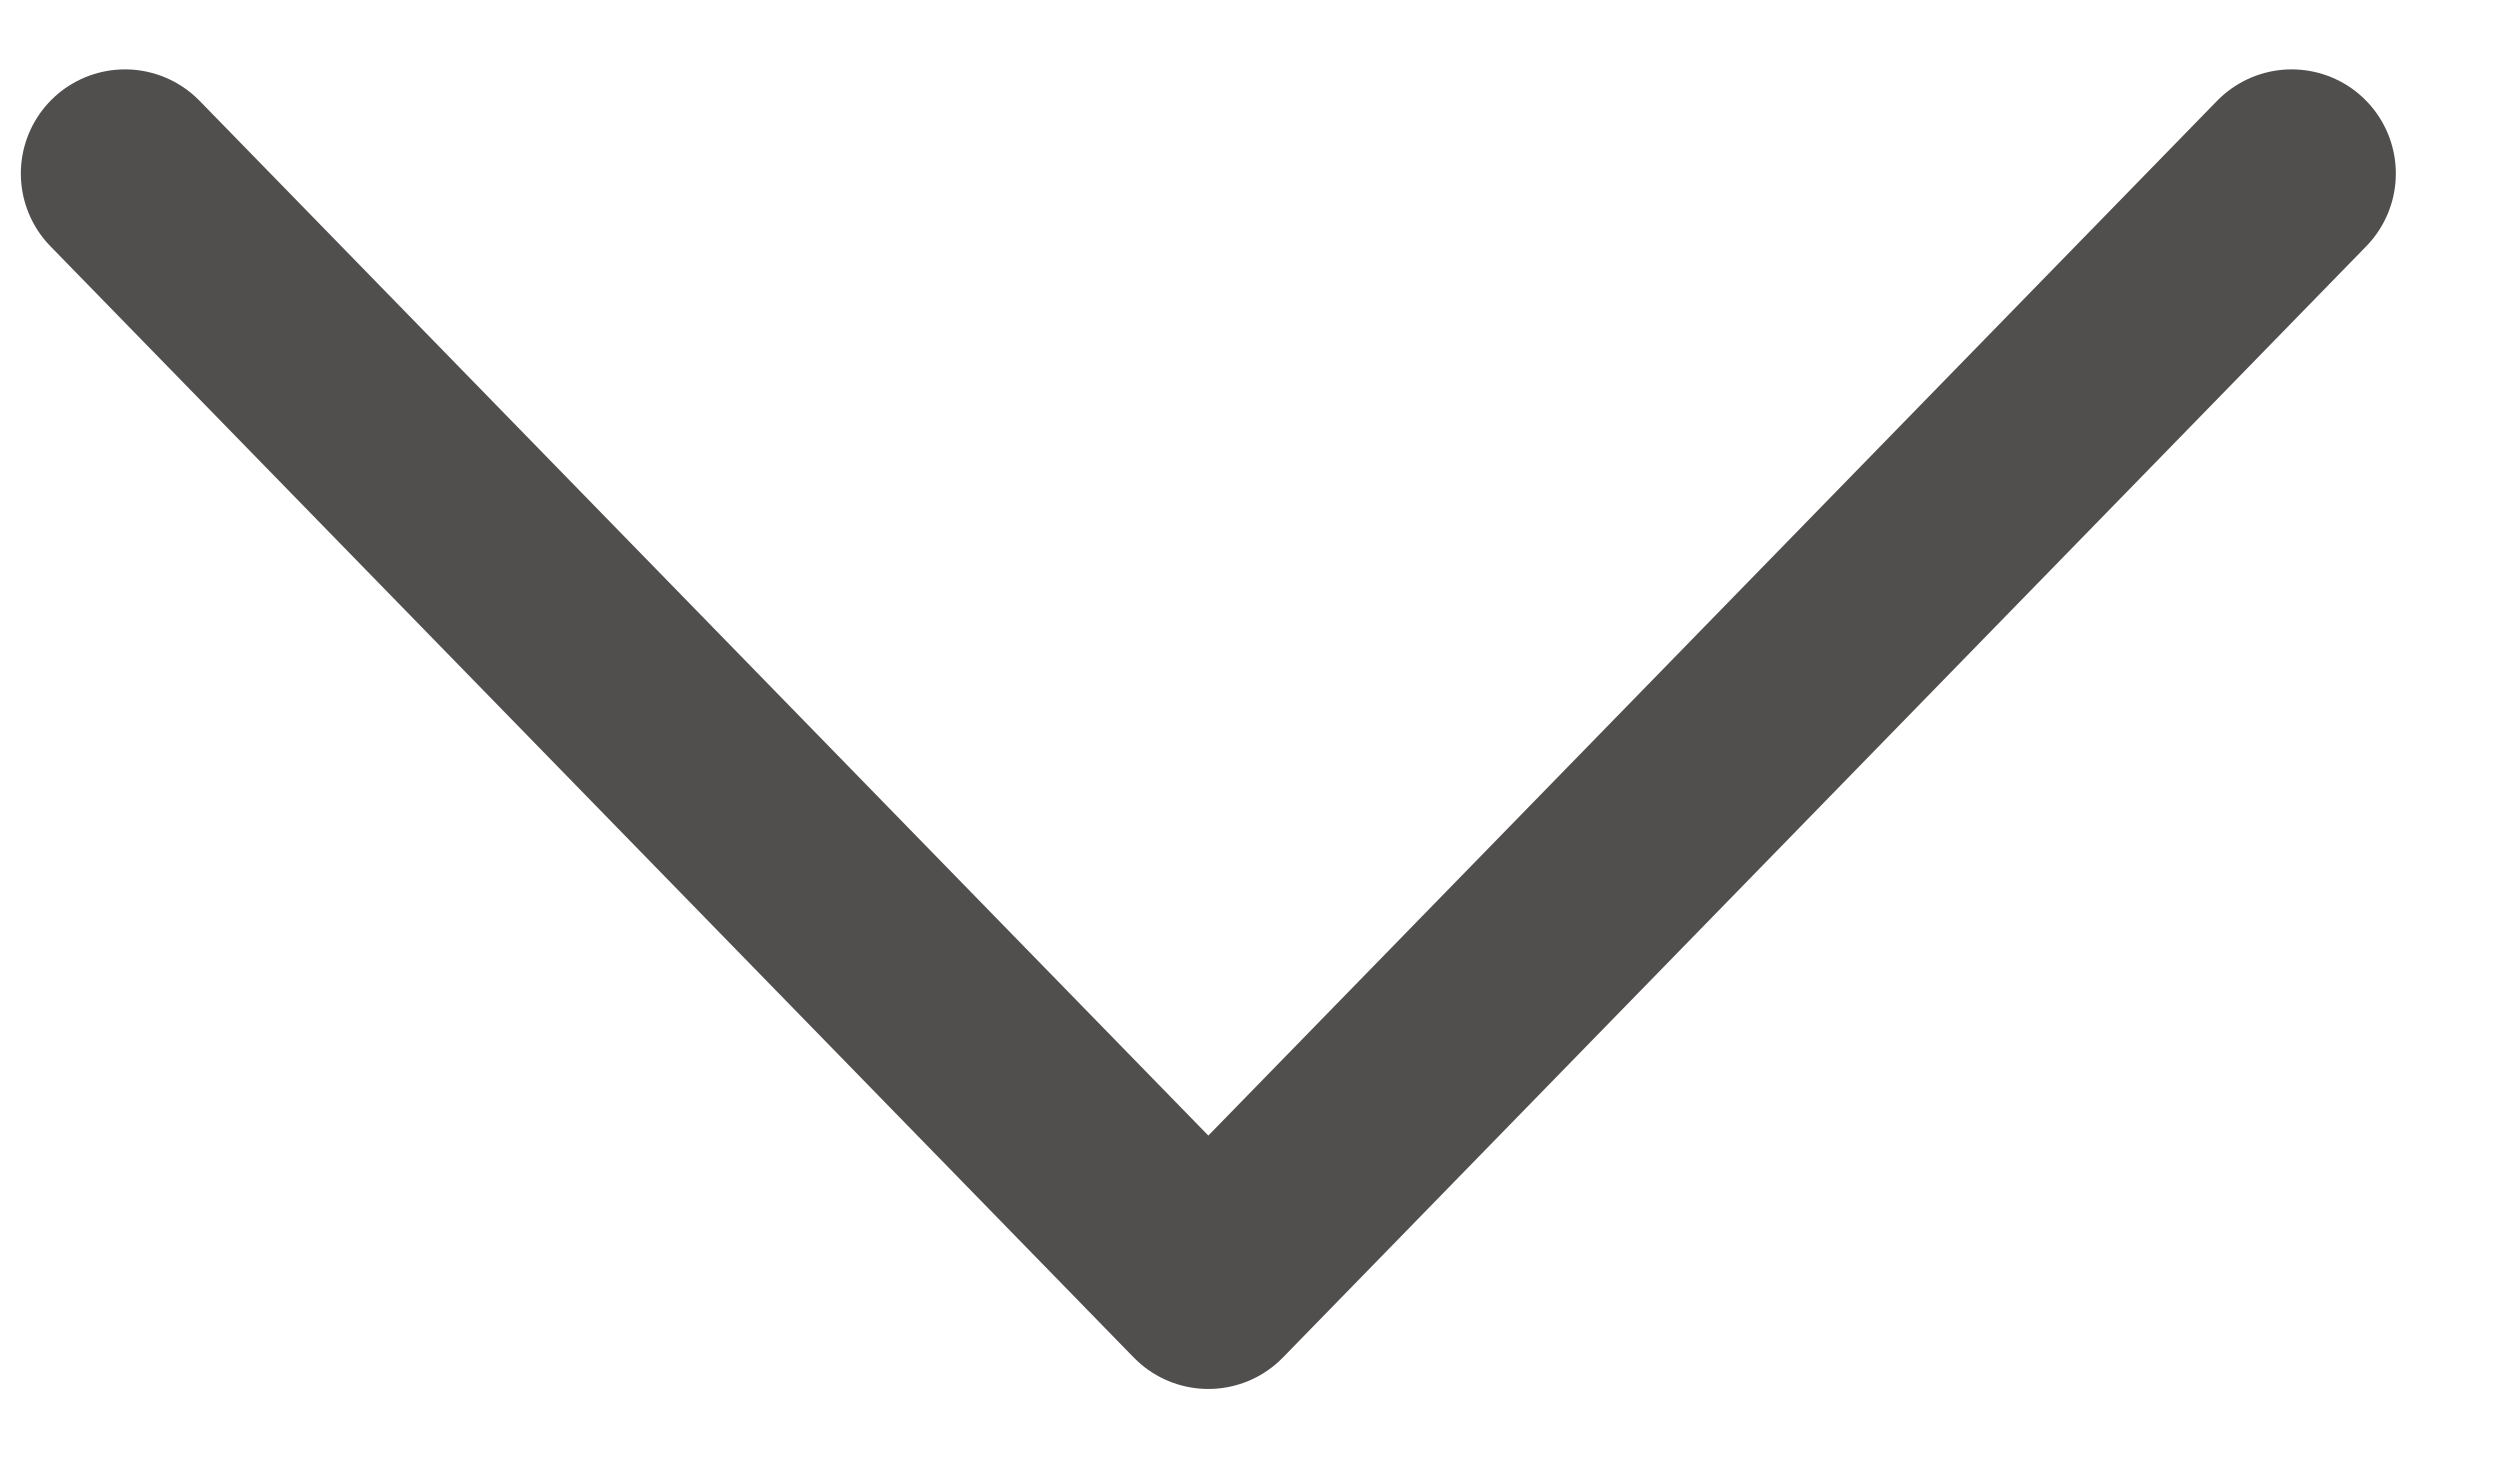 <svg width="12" height="7" viewBox="0 0 12 7" fill="none" xmlns="http://www.w3.org/2000/svg">
<path d="M11 0.833L5.8 6.167L0.6 0.833" stroke="#514E4E" stroke-linecap="round" stroke-linejoin="round"/>
</svg>
